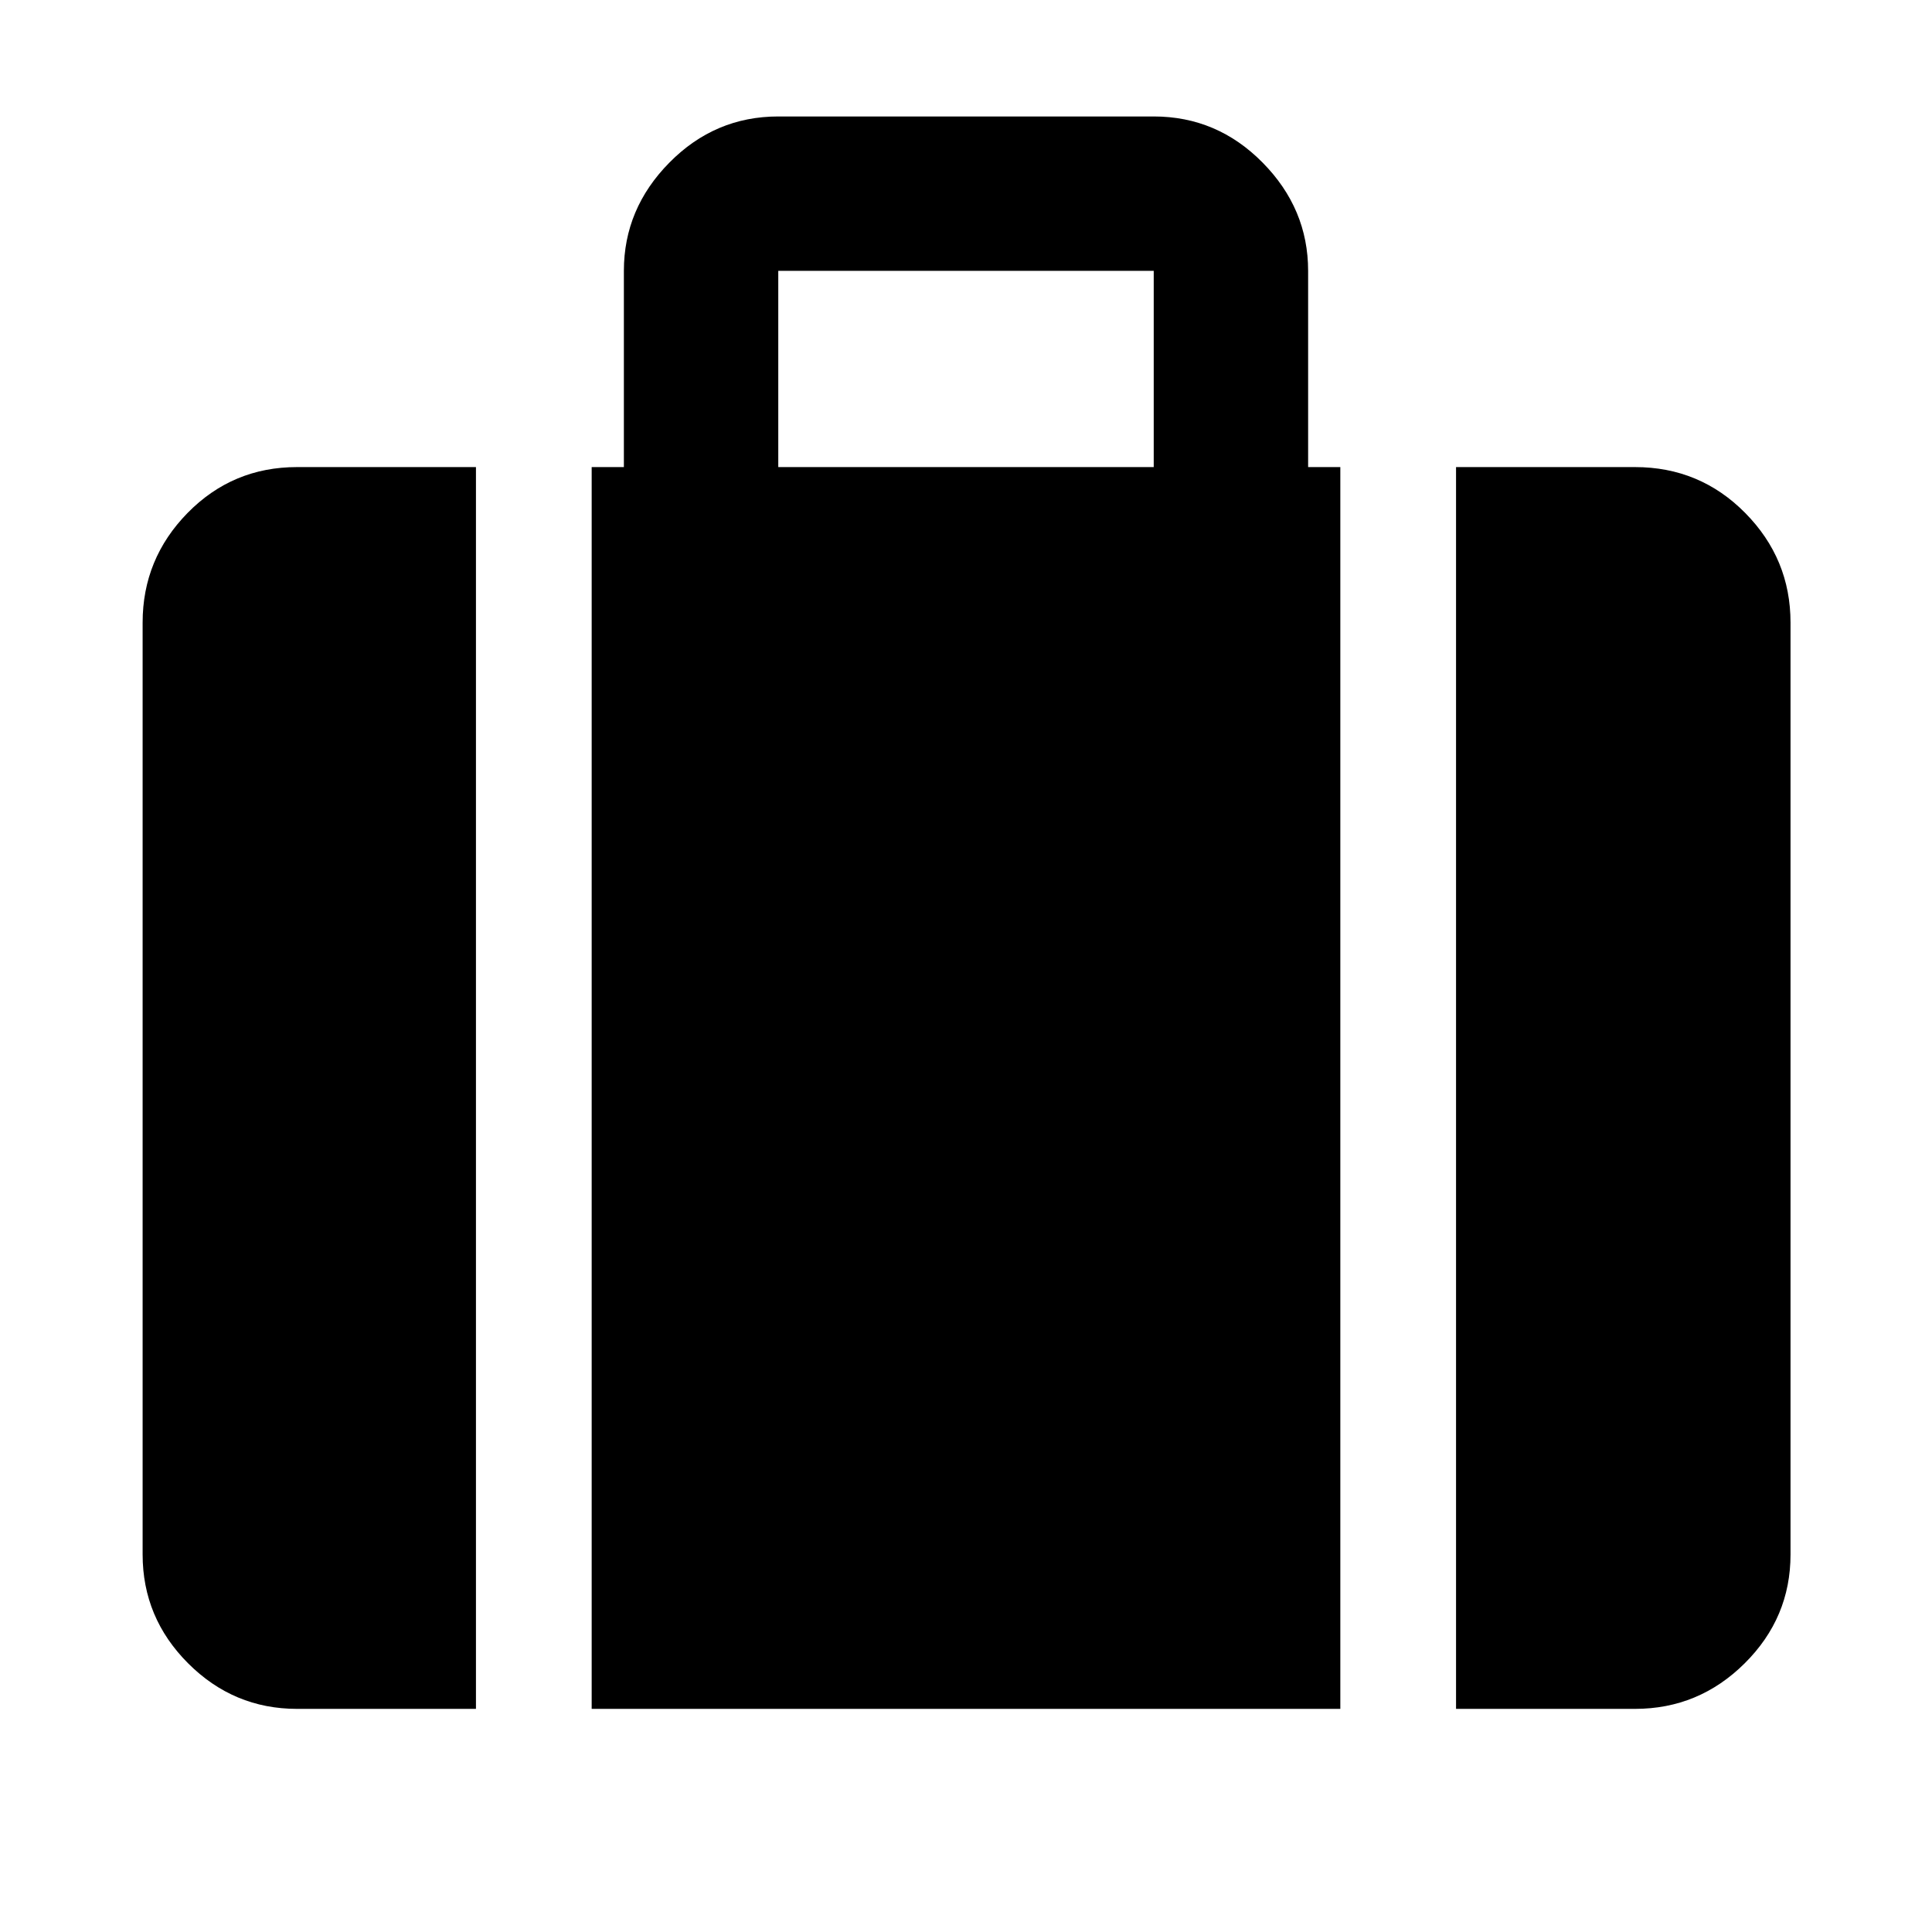 <svg xmlns="http://www.w3.org/2000/svg" height="48" viewBox="0 -960 960 960" width="48"><path d="M723.5-110.87v-617.04h88.91q32.24 0 54.76 22.78 22.53 22.79 22.53 54.5v463.04q0 31.48-22.79 54.1t-54.5 22.62H723.5ZM386.72-727.91h186.56v-97.5H386.72v97.5ZM294-110.87v-617.04h16v-97.5q0-30.89 22.62-53.8 22.62-22.92 54.1-22.92h186.56q31.48 0 54.1 22.92Q650-856.3 650-825.41v97.5h16v617.04H294Zm-146.41 0q-31.48 0-54.1-22.62t-22.62-54.1v-463.04q0-31.71 22.35-54.5 22.36-22.78 54.37-22.78h88.91v617.04h-88.91Z"/></svg>
